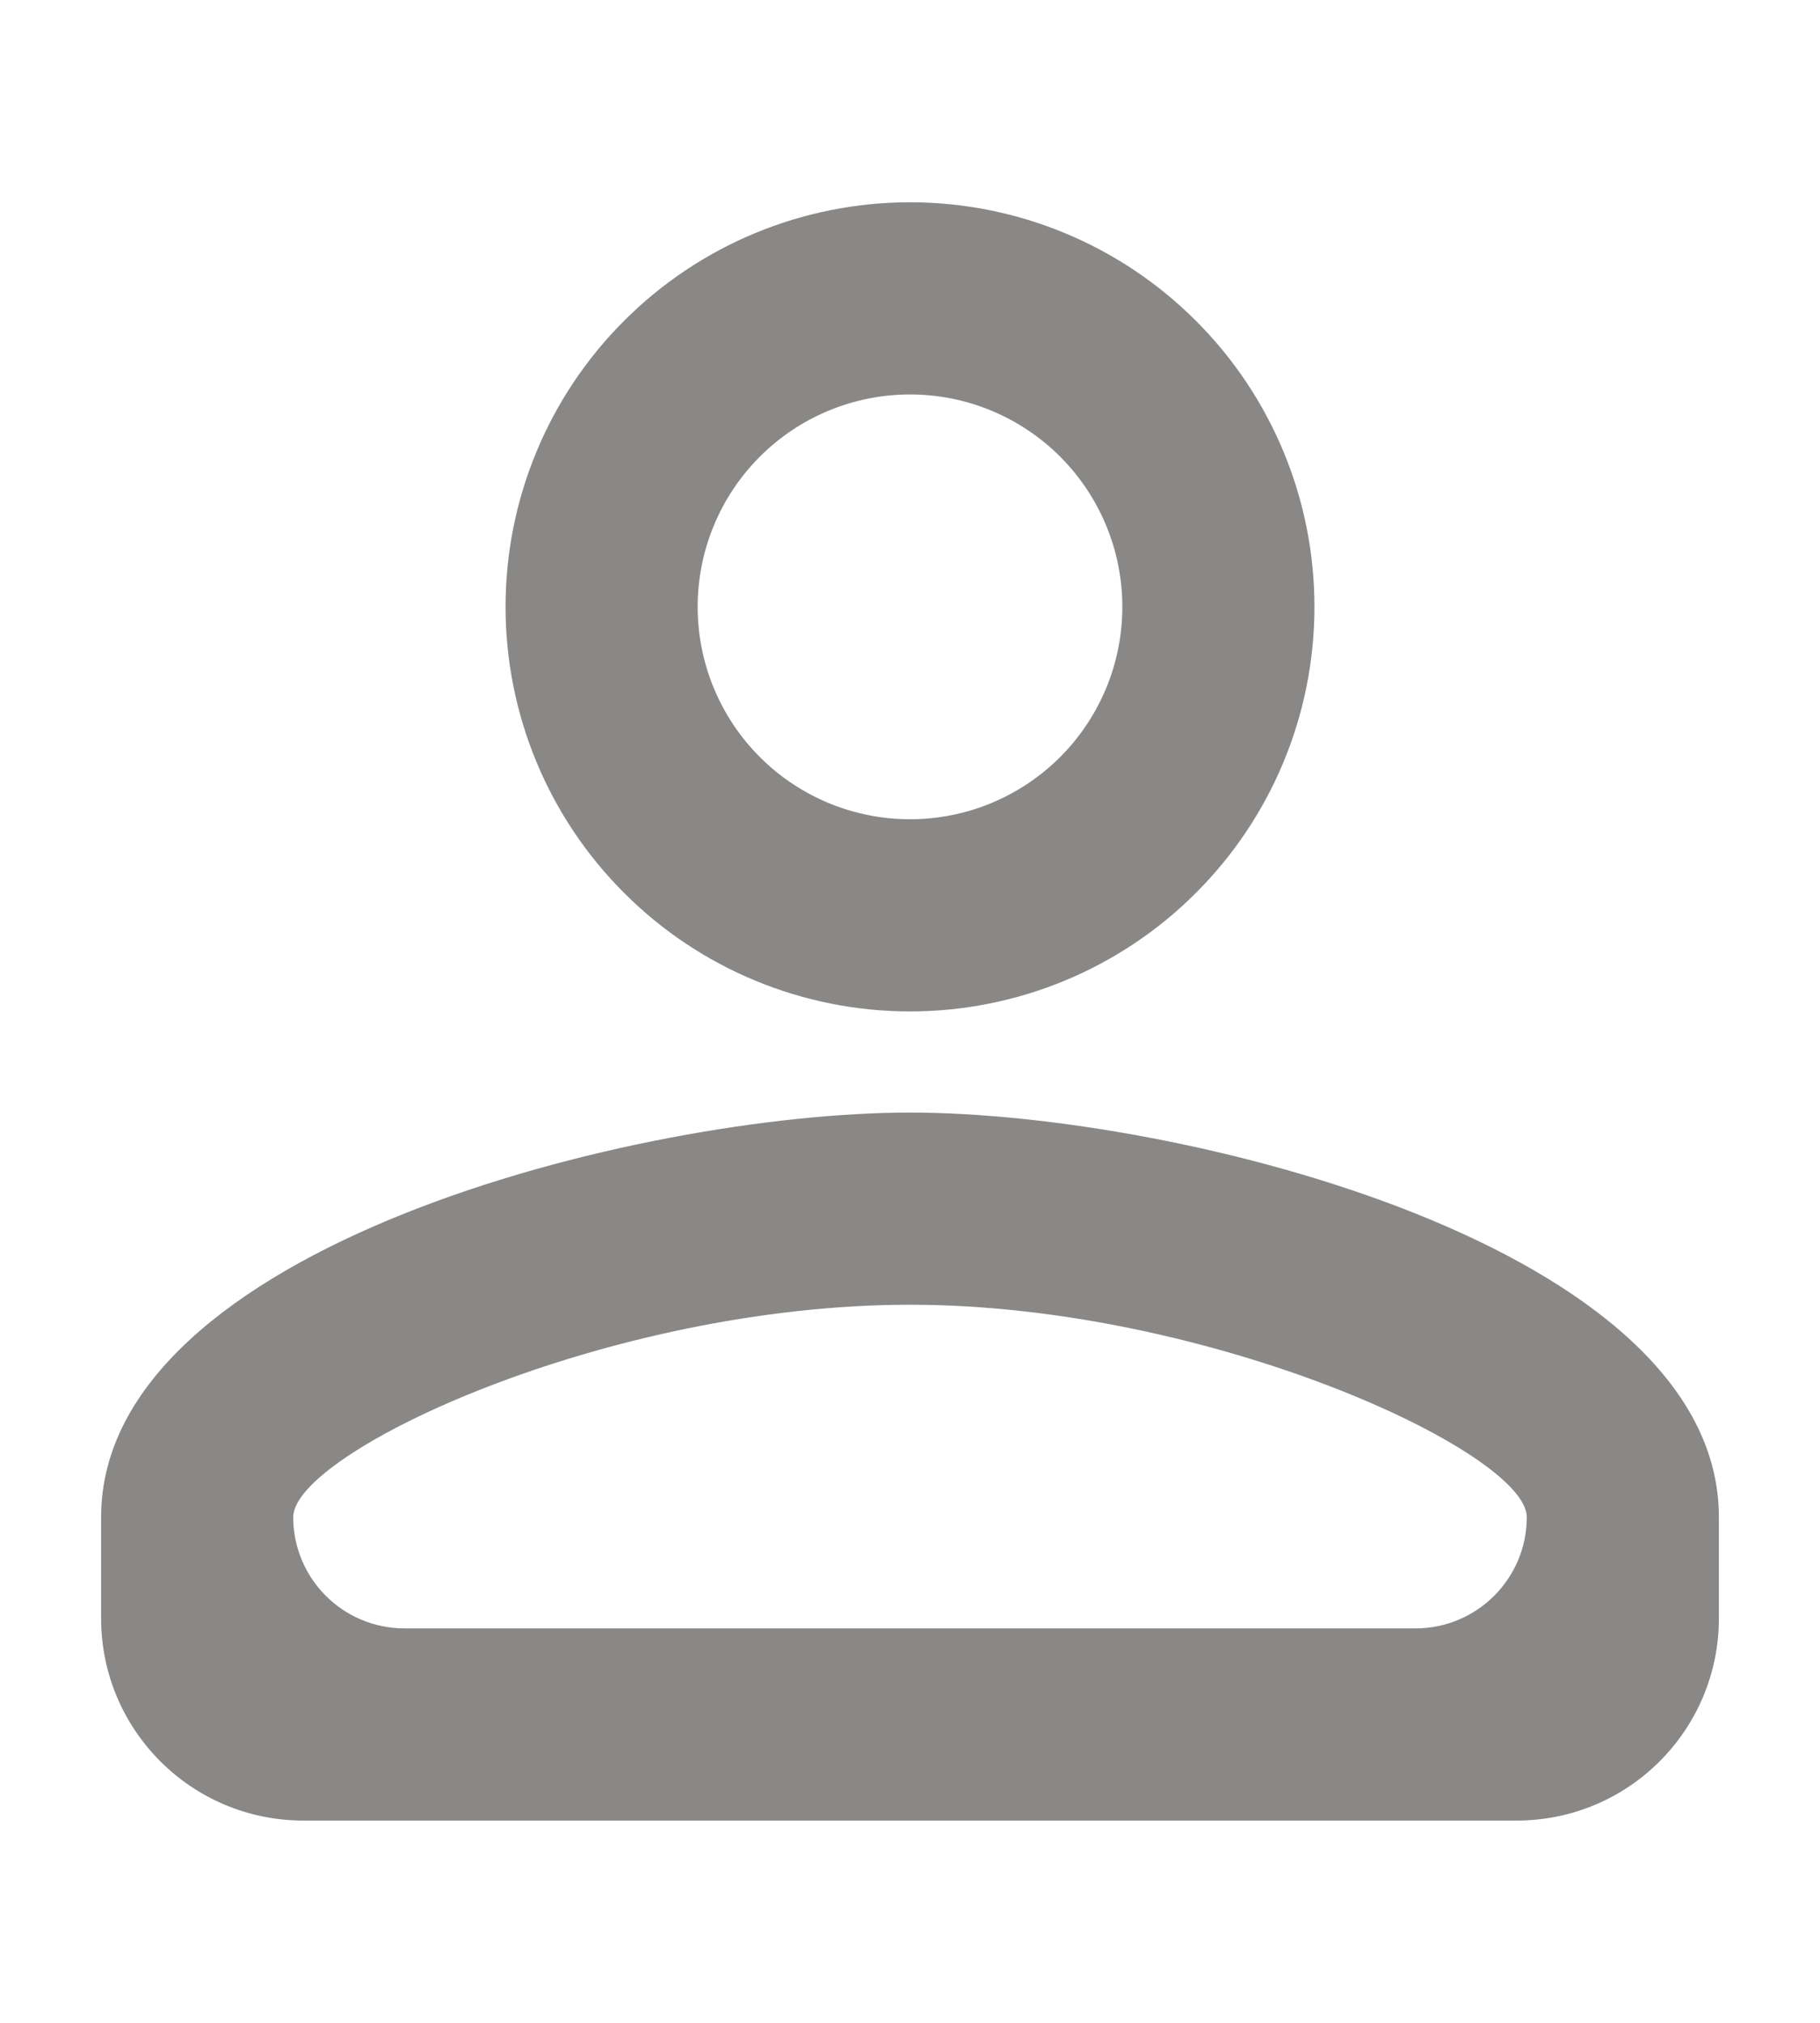 <svg width="18" height="20" viewBox="0 0 18 20" fill="none" xmlns="http://www.w3.org/2000/svg">
<path fill-rule="evenodd" clip-rule="evenodd" d="M6.172 3.172C6.922 2.421 7.939 2 9 2C10.061 2 11.078 2.421 11.828 3.172C12.579 3.922 13 4.939 13 6C13 7.061 12.579 8.078 11.828 8.828C11.078 9.579 10.061 10 9 10C7.939 10 6.922 9.579 6.172 8.828C5.421 8.078 5 7.061 5 6C5 4.939 5.421 3.922 6.172 3.172ZM7.515 7.485C7.909 7.879 8.443 8.1 9 8.1C9.276 8.1 9.549 8.046 9.804 7.94C10.058 7.835 10.29 7.68 10.485 7.485C10.68 7.29 10.835 7.058 10.94 6.804C11.046 6.549 11.1 6.276 11.1 6C11.1 5.724 11.046 5.451 10.94 5.196C10.835 4.942 10.68 4.71 10.485 4.515C10.29 4.32 10.058 4.165 9.804 4.06C9.549 3.954 9.276 3.9 9 3.9C8.443 3.9 7.909 4.121 7.515 4.515C7.121 4.909 6.9 5.443 6.9 6C6.9 6.557 7.121 7.091 7.515 7.485ZM1 15C1 12.33 6.33 11 9 11C11.67 11 17 12.33 17 15V16C17 17.105 16.105 18 15 18H3C1.895 18 1 17.105 1 16V15ZM2.9 15C2.9 15.607 3.392 16.1 4 16.1H14C14.607 16.1 15.1 15.607 15.1 15C15.1 14.36 11.97 12.9 9 12.9C6 12.9 2.9 14.36 2.9 15Z" fill="#898886"/>
</svg>
